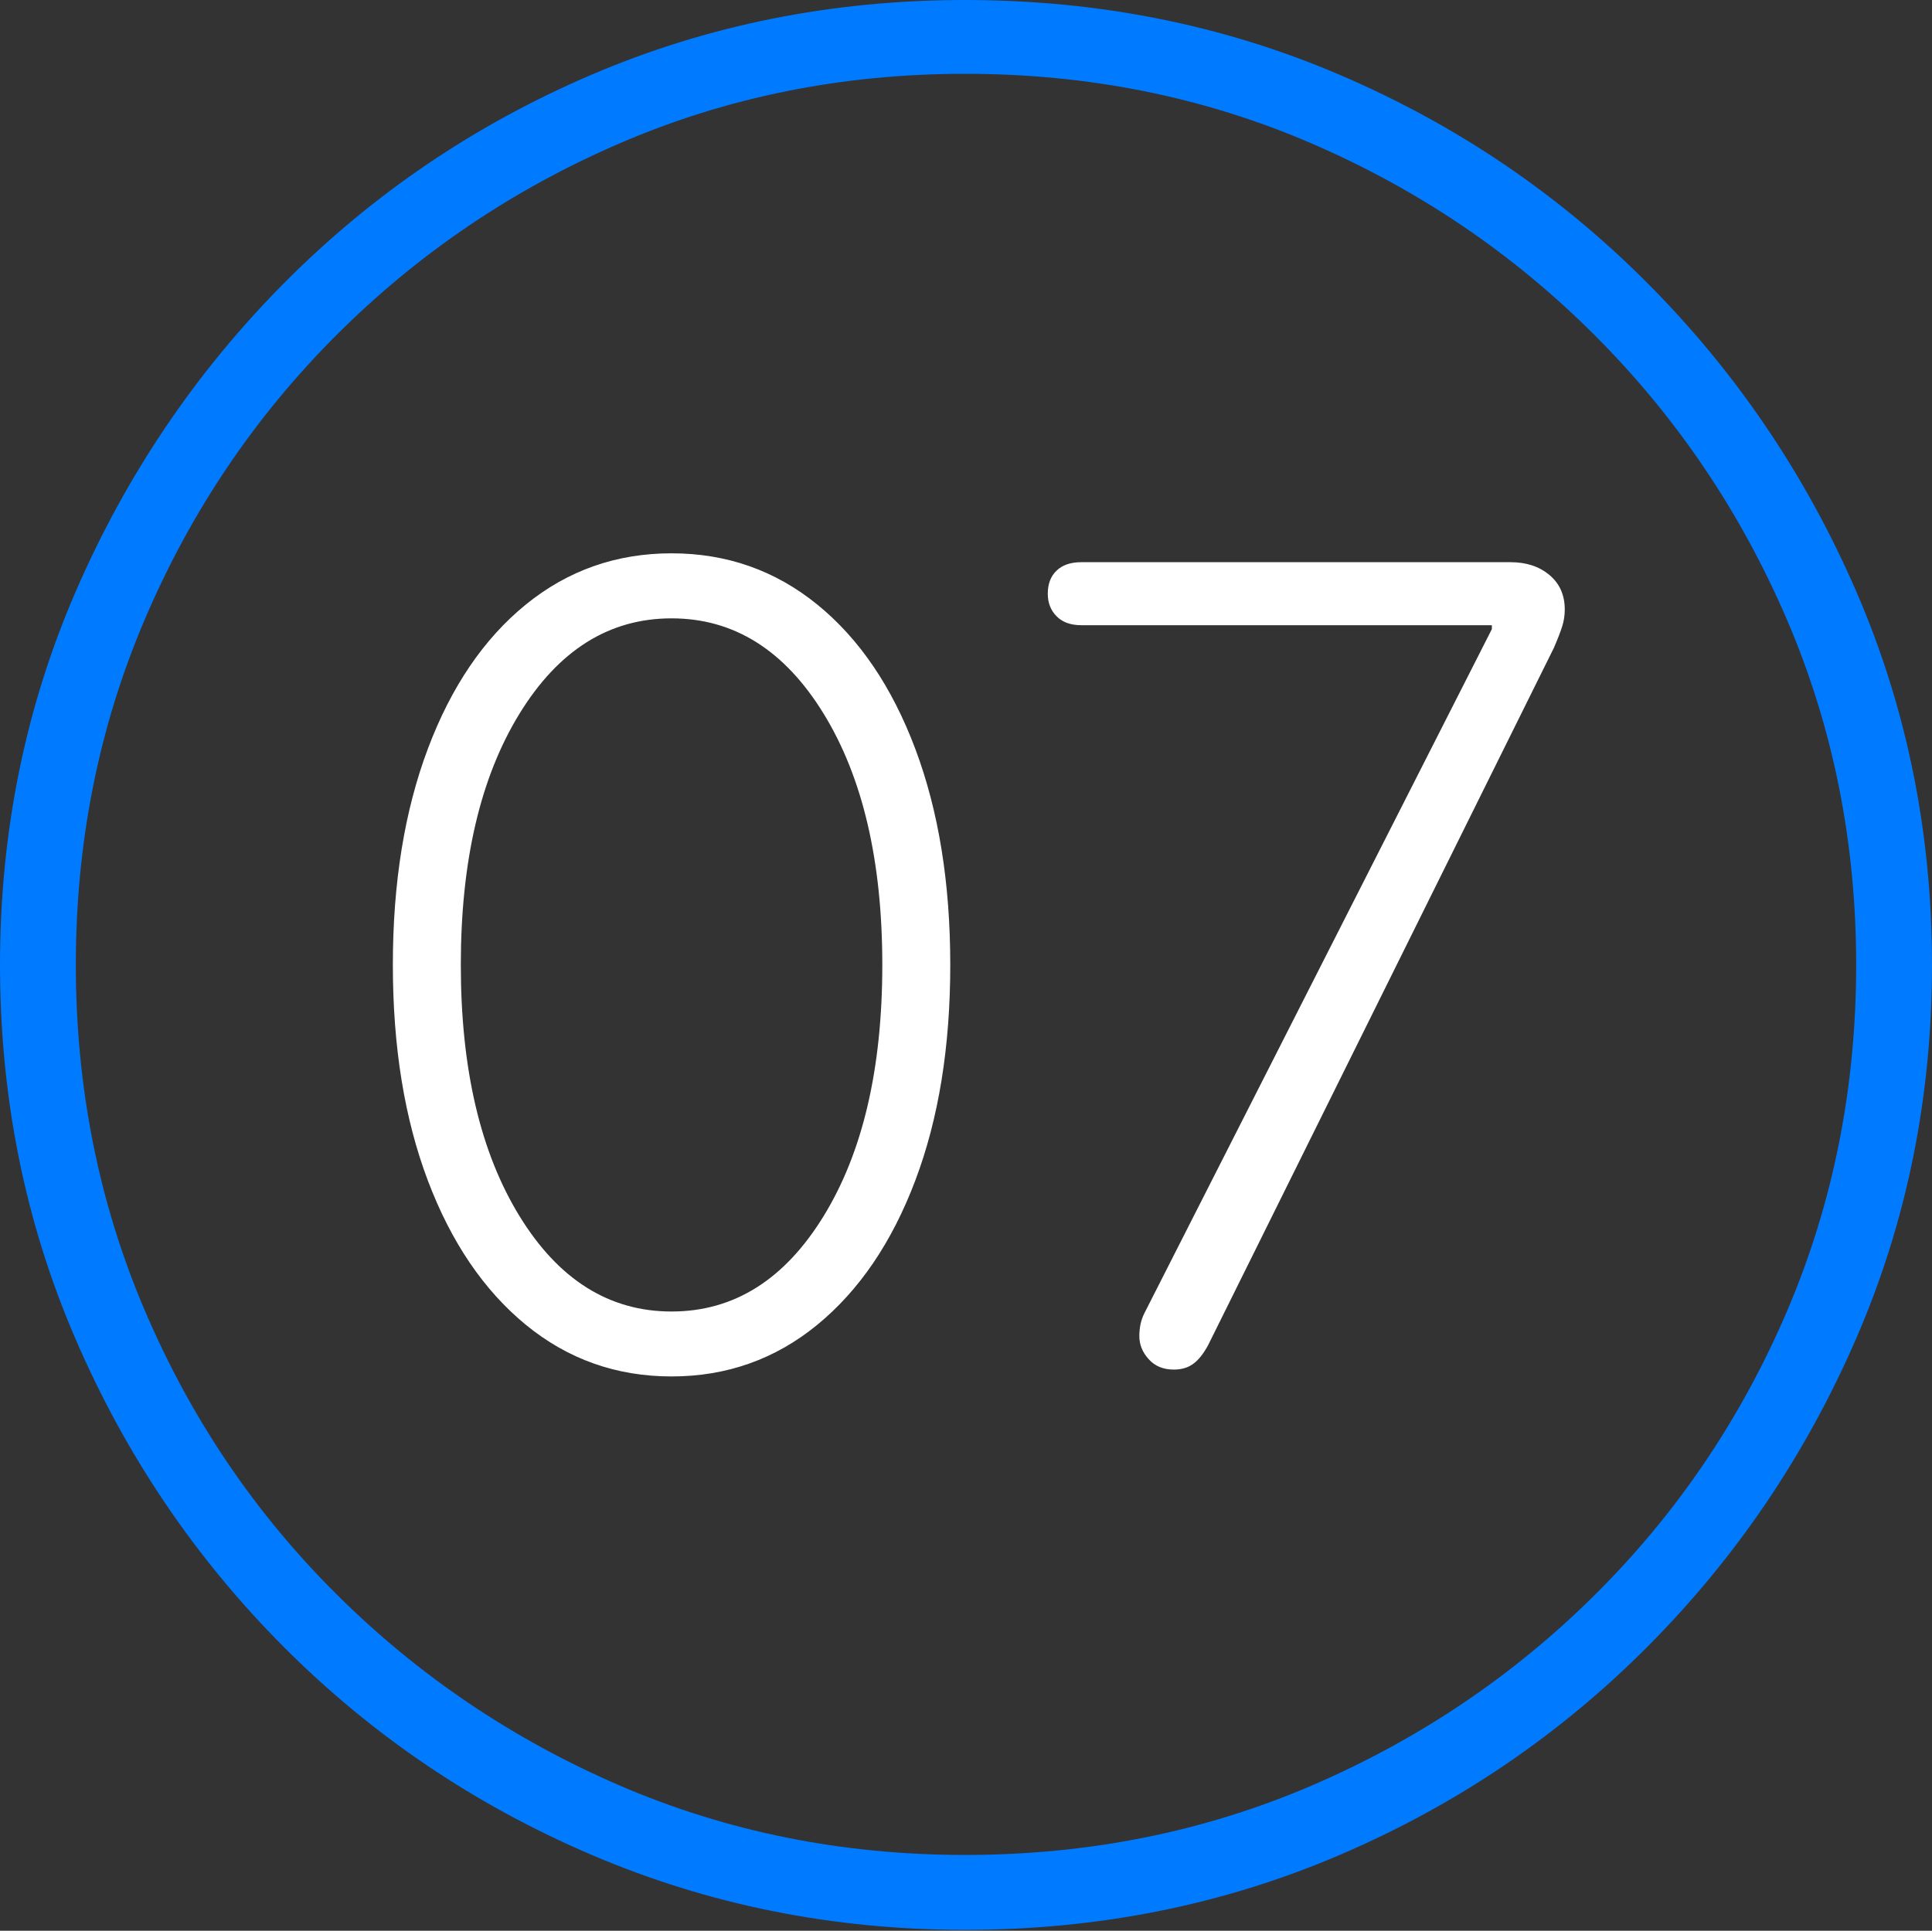 <?xml version="1.0" encoding="UTF-8"?>
<!--Generator: Apple Native CoreSVG 175-->
<!DOCTYPE svg
PUBLIC "-//W3C//DTD SVG 1.1//EN"
       "http://www.w3.org/Graphics/SVG/1.1/DTD/svg11.dtd">
<svg version="1.1" xmlns="http://www.w3.org/2000/svg" xmlns:xlink="http://www.w3.org/1999/xlink" width="19.16" height="19.15">
 <rect width="100%" height="100%" fill="#333333" stroke="none"/>
 <g>
  <rect height="19.15" opacity="0" width="19.16" x="0" y="0"/>
  <path d="M9.57 19.141Q11.553 19.141 13.286 18.398Q15.02 17.656 16.338 16.333Q17.656 15.01 18.408 13.276Q19.16 11.543 19.16 9.57Q19.16 7.598 18.408 5.864Q17.656 4.131 16.338 2.808Q15.02 1.484 13.286 0.742Q11.553 0 9.57 0Q7.598 0 5.864 0.742Q4.131 1.484 2.817 2.808Q1.504 4.131 0.752 5.864Q0 7.598 0 9.57Q0 11.543 0.747 13.276Q1.494 15.01 2.812 16.333Q4.131 17.656 5.869 18.398Q7.607 19.141 9.57 19.141ZM9.57 18.398Q7.744 18.398 6.147 17.71Q4.551 17.021 3.335 15.81Q2.119 14.6 1.436 12.998Q0.752 11.396 0.752 9.57Q0.752 7.744 1.436 6.143Q2.119 4.541 3.335 3.325Q4.551 2.109 6.147 1.421Q7.744 0.732 9.57 0.732Q11.406 0.732 13.003 1.421Q14.6 2.109 15.815 3.325Q17.031 4.541 17.72 6.143Q18.408 7.744 18.408 9.57Q18.408 11.396 17.725 12.998Q17.041 14.6 15.825 15.81Q14.609 17.021 13.008 17.71Q11.406 18.398 9.57 18.398Z" fill="#007aff"/>
  <path d="M6.66 13.652Q7.48 13.652 8.105 13.14Q8.73 12.627 9.077 11.709Q9.424 10.791 9.424 9.57Q9.424 8.35 9.077 7.427Q8.73 6.504 8.105 5.996Q7.48 5.488 6.66 5.488Q5.84 5.488 5.215 5.996Q4.59 6.504 4.243 7.427Q3.896 8.35 3.896 9.57Q3.896 10.791 4.243 11.709Q4.59 12.627 5.215 13.14Q5.84 13.652 6.66 13.652ZM6.66 13.008Q5.732 13.008 5.151 12.06Q4.57 11.113 4.57 9.57Q4.57 8.027 5.151 7.08Q5.732 6.133 6.66 6.133Q7.588 6.133 8.169 7.08Q8.75 8.027 8.75 9.57Q8.75 11.113 8.169 12.06Q7.588 13.008 6.66 13.008ZM11.641 13.584Q11.758 13.584 11.836 13.525Q11.914 13.467 11.982 13.34L15.41 6.426Q15.469 6.289 15.493 6.211Q15.518 6.133 15.518 6.045Q15.518 5.83 15.366 5.703Q15.215 5.576 14.98 5.576L10.723 5.576Q10.566 5.576 10.479 5.659Q10.391 5.742 10.391 5.889Q10.391 6.025 10.479 6.113Q10.566 6.201 10.723 6.201L14.795 6.201L14.795 6.24L11.348 13.027Q11.299 13.125 11.299 13.252Q11.299 13.379 11.392 13.481Q11.484 13.584 11.641 13.584Z" fill="#ffffff"/>
 </g>
</svg>
